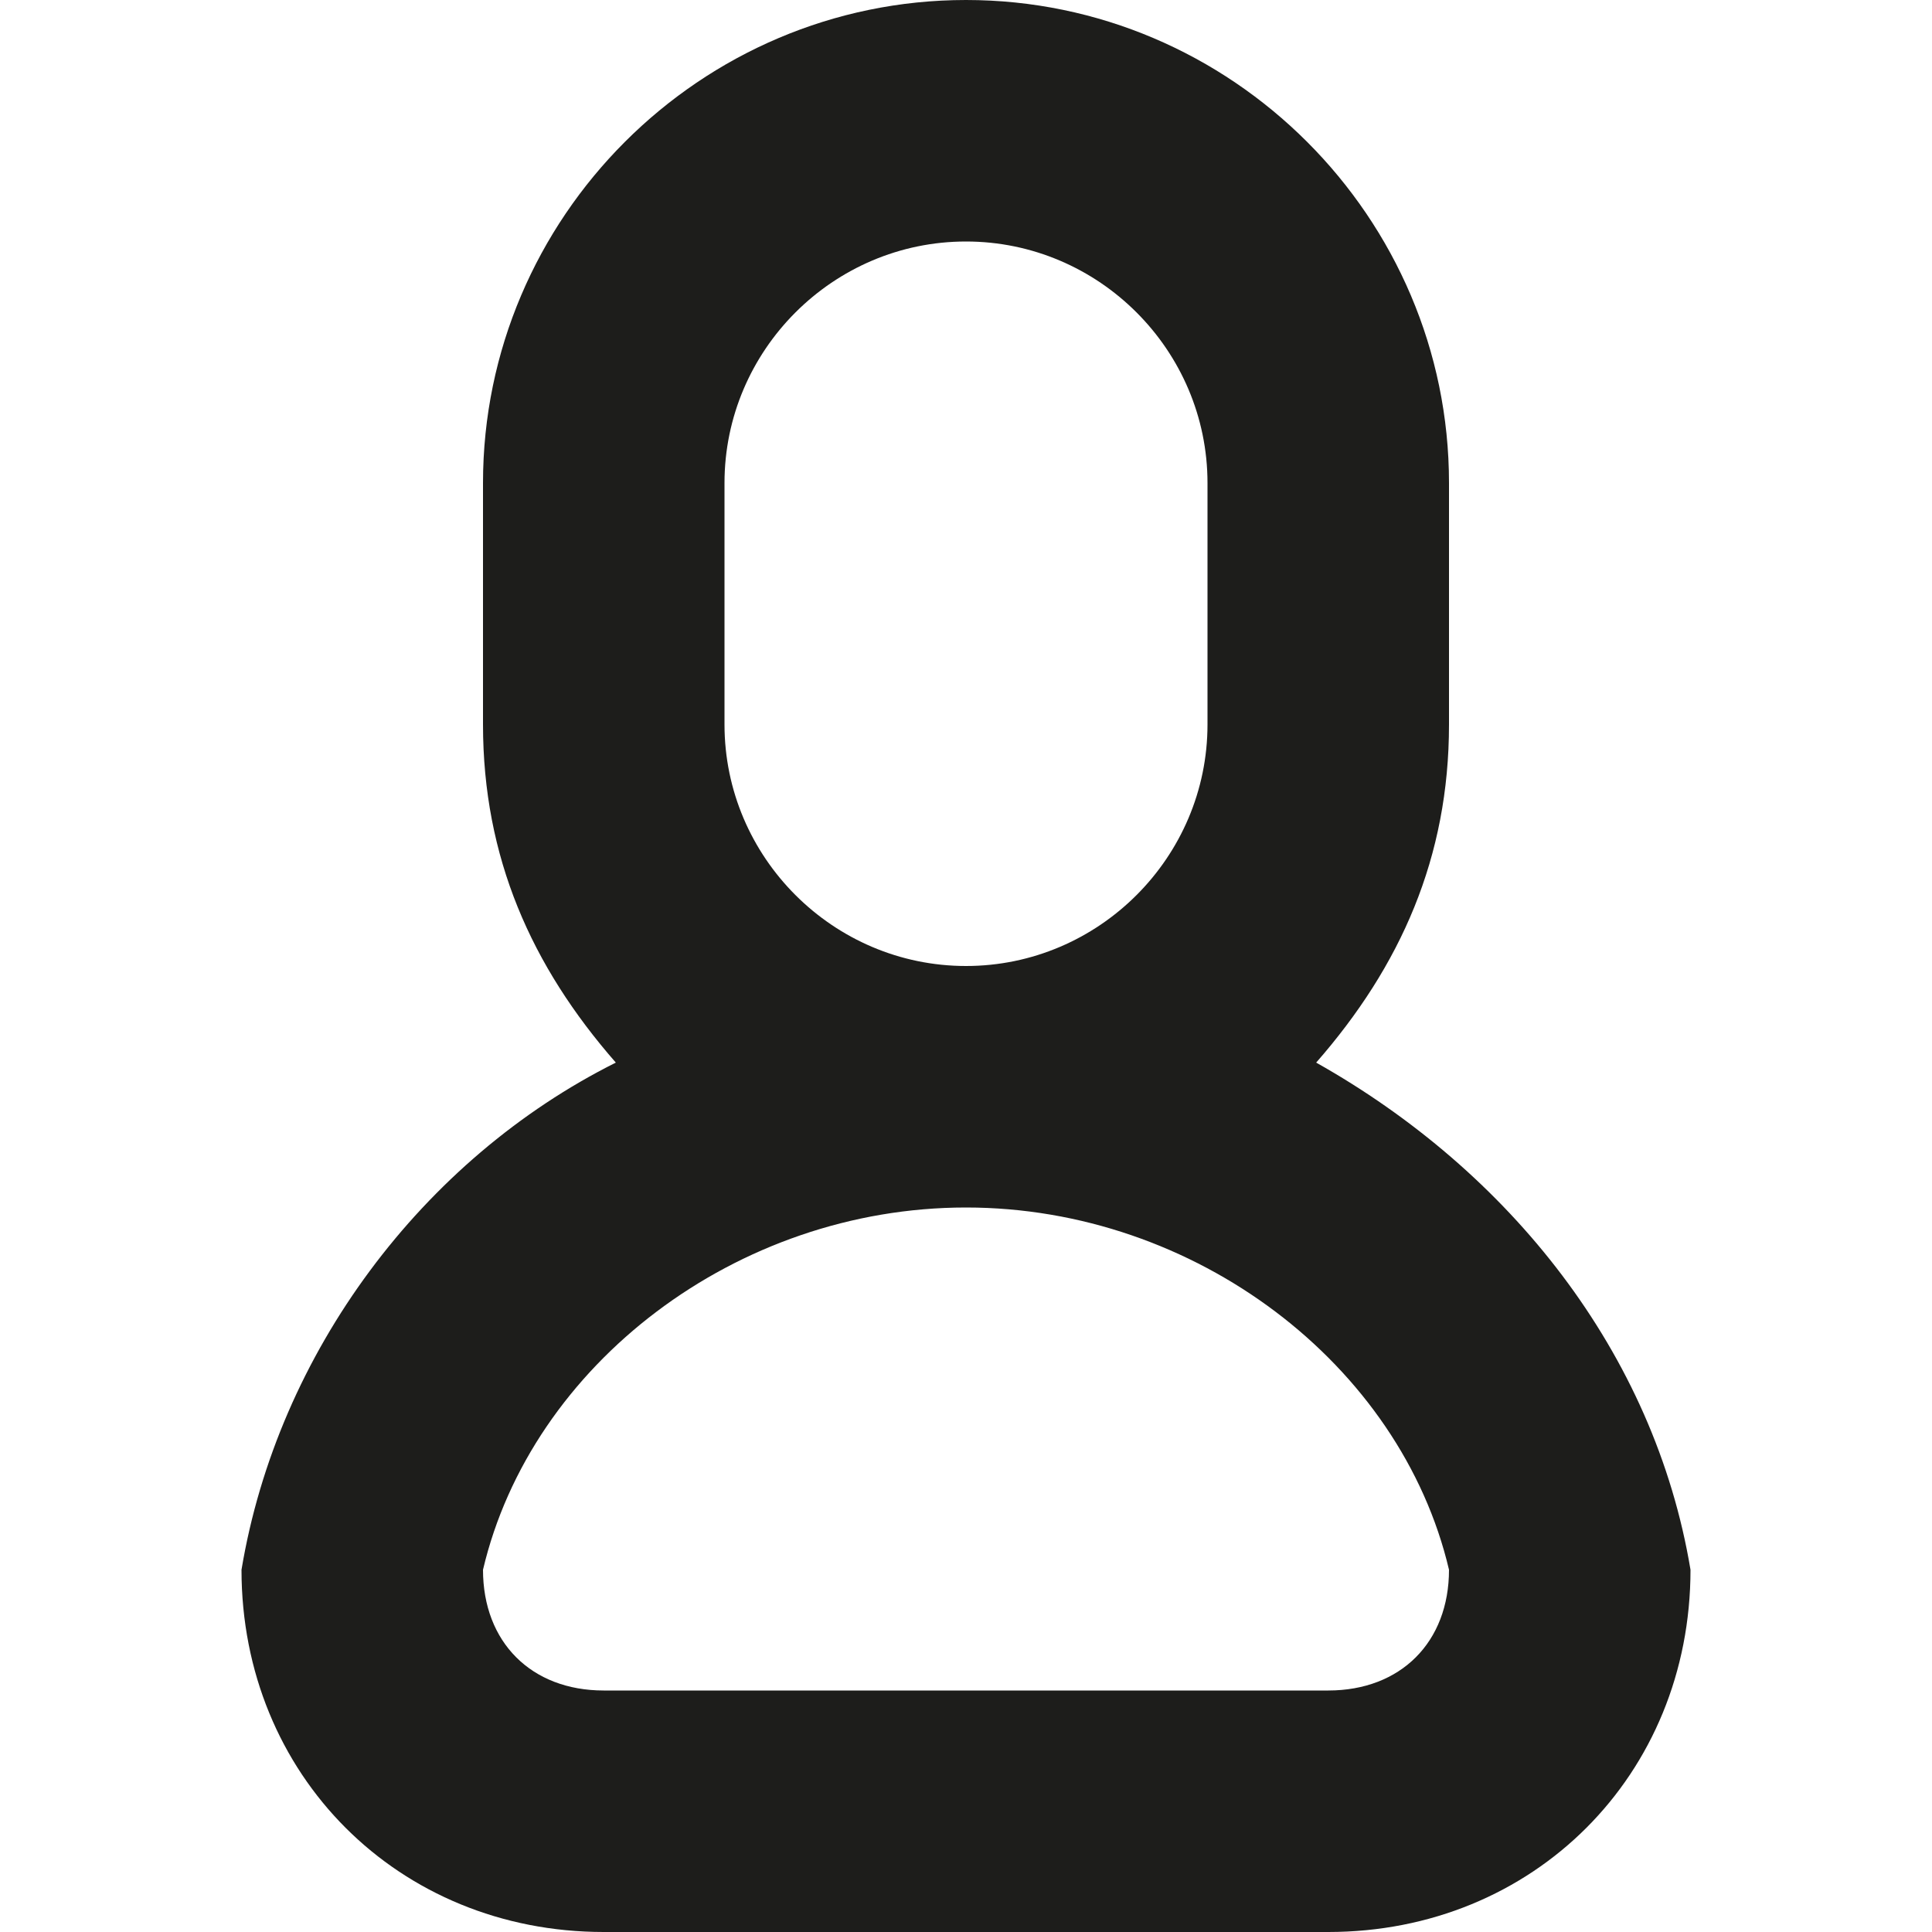 <?xml version="1.0" encoding="utf-8"?>
<!-- Generator: Adobe Illustrator 18.1.0, SVG Export Plug-In . SVG Version: 6.00 Build 0)  -->
<!DOCTYPE svg PUBLIC "-//W3C//DTD SVG 1.1//EN" "http://www.w3.org/Graphics/SVG/1.1/DTD/svg11.dtd">
<svg version="1.1" id="Layer_1" xmlns="http://www.w3.org/2000/svg" xmlns:xlink="http://www.w3.org/1999/xlink" x="0px" y="0px"
	 viewBox="0 0 16 16" enable-background="new 0 0 16 16" xml:space="preserve">
<path fill-rule="evenodd" clip-rule="evenodd" fill="#1D1D1B" d="M11,16H5c-1.7,0-3-1.3-3-3l0,0c0.3-1.8,1.5-3.4,3.1-4.2
	C4.4,8,4,7.1,4,6V4c0-2.2,1.8-4,4-4c2.2,0,4,1.8,4,4v2c0,1.1-0.4,2-1.1,2.8c1.6,0.9,2.8,2.4,3.1,4.2l0,0C14,14.7,12.7,16,11,16z
	 M10,6V4c0-1.1-0.9-2-2-2S6,2.9,6,4v2c0,1.1,0.9,2,2,2S10,7.1,10,6z M12,13c-0.4-1.7-2.1-3-4-3l0,0l0,0c-1.9,0-3.6,1.3-4,3l0,0
	c0,0.6,0.4,1,1,1h6C11.6,14,12,13.6,12,13L12,13z"/>
</svg>
